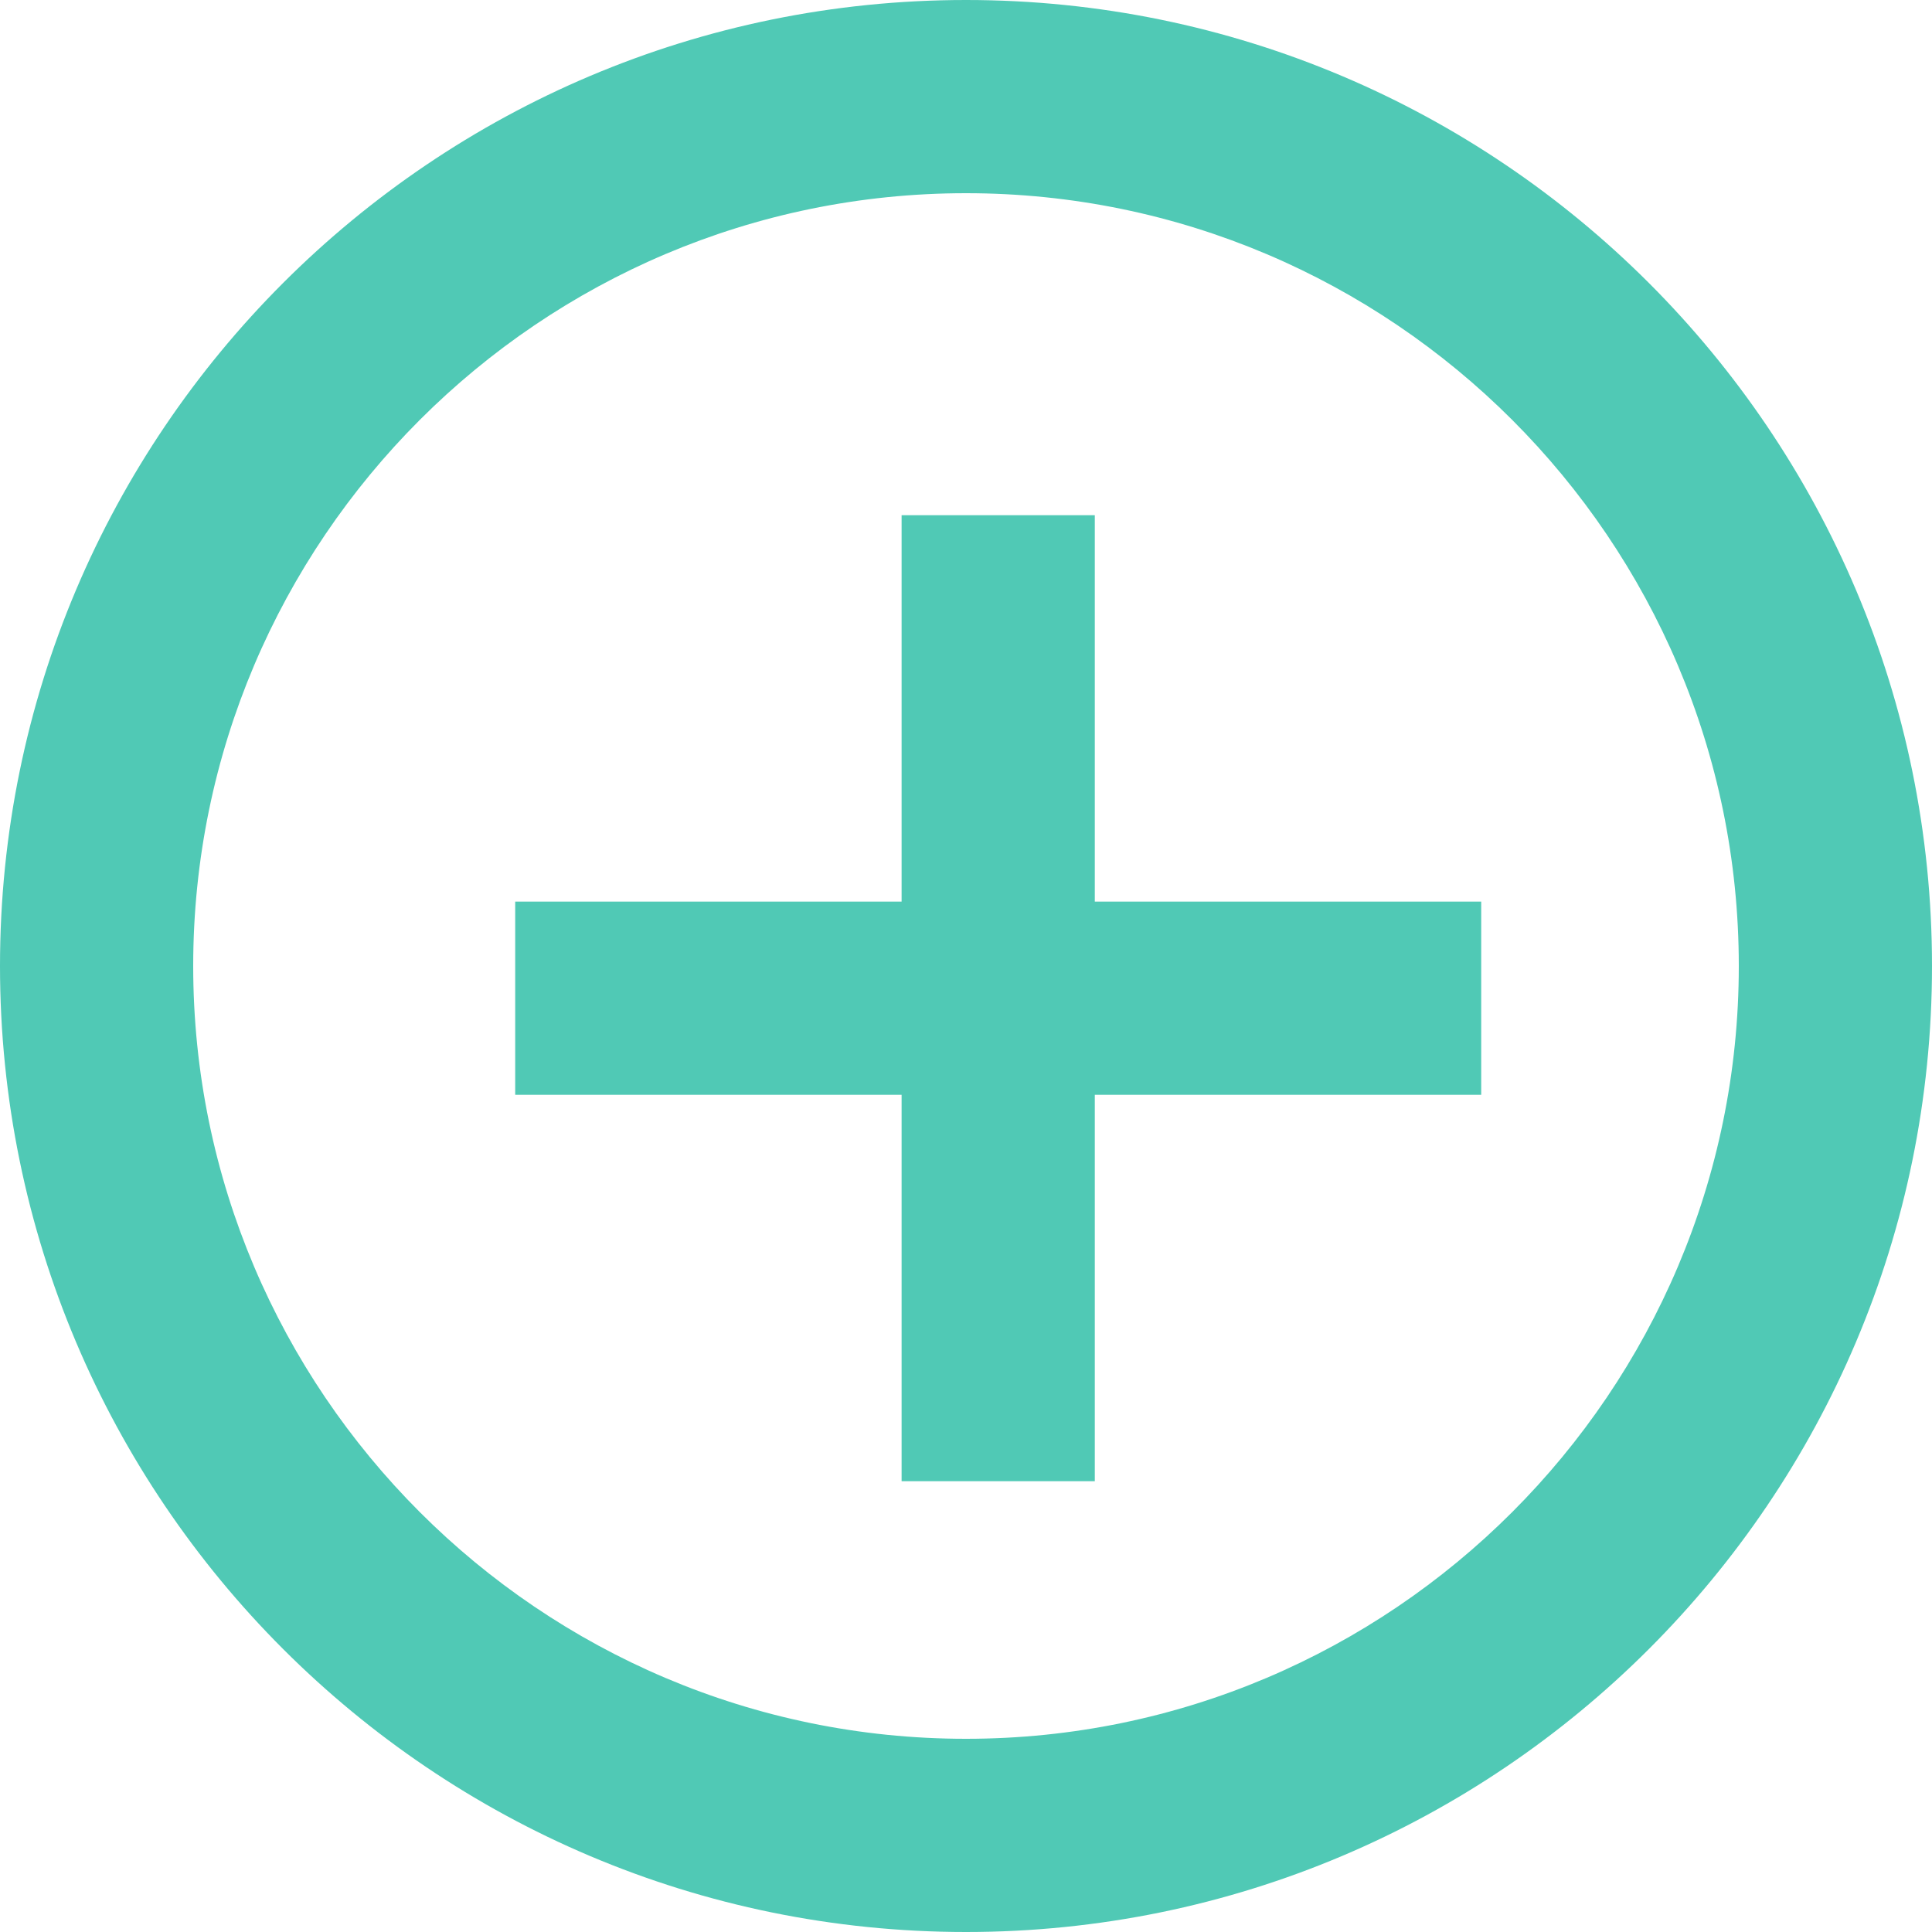 <svg version="1.2" xmlns="http://www.w3.org/2000/svg" xmlns:xlink="http://www.w3.org/1999/xlink" overflow="visible" preserveAspectRatio="none" viewBox="0 0 30 30" width="30" height="30"><g transform="translate(0, 0)"><g transform="translate(0, 0) rotate(0)"><path d="M17,14h6v3h-6v6h-3v-6h-6v-3h6v-6h3zM30,15c0,8.28 -6.72,15 -15,15c-8.28,0 -15,-6.72 -15,-15c0,-8.28 6.72,-15 15,-15c8.28,0 15,6.72 15,15zM27,15c0,-6.615 -5.385,-12 -12,-12c-6.615,0 -12,5.385 -12,12c0,6.615 5.385,12 12,12c6.615,0 12,-5.385 12,-12z" style="stroke: rgb(140, 140, 140); stroke-width: 0; stroke-linecap: butt; stroke-linejoin: miter; fill: rgb(80, 201, 181);" vector-effect="non-scaling-stroke"/></g><defs><path id="path-158991920157416007" d="M17,14h6v3h-6v6h-3v-6h-6v-3h6v-6h3zM30,15c0,8.28 -6.72,15 -15,15c-8.28,0 -15,-6.72 -15,-15c0,-8.28 6.72,-15 15,-15c8.28,0 15,6.72 15,15zM27,15c0,-6.615 -5.385,-12 -12,-12c-6.615,0 -12,5.385 -12,12c0,6.615 5.385,12 12,12c6.615,0 12,-5.385 12,-12z" vector-effect="non-scaling-stroke"/></defs><g style="transform: rotate(0deg) translate(-406px, -672px) translate(414px, 680px) rotate(0deg); pointer-events: all;"><defs><path id="path-158991920157416001" d="M9 0 C9 0 6 0 6 0 C6 0 6 6 6 6 C6 6 0 6 0 6 C0 6 0 9 0 9 C0 9 6 9 6 9 C6 9 6 15 6 15 C6 15 9 15 9 15 C9 15 9 9 9 9 C9 9 15 9 15 9 C15 9 15 6 15 6 C15 6 9 6 9 6 C9 6 9 0 9 0 Z" vector-effect="non-scaling-stroke"/></defs><g transform="translate(0, 0)" style="display: none;"><path d="M9 0 C9 0 6 0 6 0 C6 0 6 6 6 6 C6 6 0 6 0 6 C0 6 0 9 0 9 C0 9 6 9 6 9 C6 9 6 15 6 15 C6 15 9 15 9 15 C9 15 9 9 9 9 C9 9 15 9 15 9 C15 9 15 6 15 6 C15 6 9 6 9 6 C9 6 9 0 9 0 Z" style="stroke: rgb(140, 140, 140); stroke-width: 0; stroke-linecap: butt; stroke-linejoin: miter; fill: rgba(0, 0, 0, 0);" vector-effect="non-scaling-stroke"/></g></g><g style="transform: rotate(0deg) translate(-406px, -672px) translate(406px, 672px) rotate(0deg); pointer-events: all;"><defs><path id="path-158991920157416003" d="M15 0 C6.72 0 0 6.72 0 15 C0 23.28 6.72 30 15 30 C23.28 30 30 23.28 30 15 C30 6.72 23.28 0 15 0 Z" vector-effect="non-scaling-stroke"/></defs><g transform="translate(0, 0)" style="display: none;"><path d="M15 0 C6.72 0 0 6.72 0 15 C0 23.28 6.72 30 15 30 C23.28 30 30 23.28 30 15 C30 6.72 23.28 0 15 0 Z" style="stroke: rgb(140, 140, 140); stroke-width: 0; stroke-linecap: butt; stroke-linejoin: miter; fill: rgba(0, 0, 0, 0);" vector-effect="non-scaling-stroke"/></g></g><g style="transform: rotate(0deg) translate(-406px, -672px) translate(409px, 675px) rotate(0deg); pointer-events: all;"><defs><path id="path-158991920157416005" d="M12 24 C5.385 24 0 18.615 0 12 C0 5.385 5.385 0 12 0 C18.615 0 24 5.385 24 12 C24 18.615 18.615 24 12 24 Z" vector-effect="non-scaling-stroke"/></defs><g transform="translate(0, 0)" style="display: none;"><path d="M12 24 C5.385 24 0 18.615 0 12 C0 5.385 5.385 0 12 0 C18.615 0 24 5.385 24 12 C24 18.615 18.615 24 12 24 Z" style="stroke: rgb(140, 140, 140); stroke-width: 0; stroke-linecap: butt; stroke-linejoin: miter; fill: rgba(0, 0, 0, 0);" vector-effect="non-scaling-stroke"/></g></g></g></svg>
